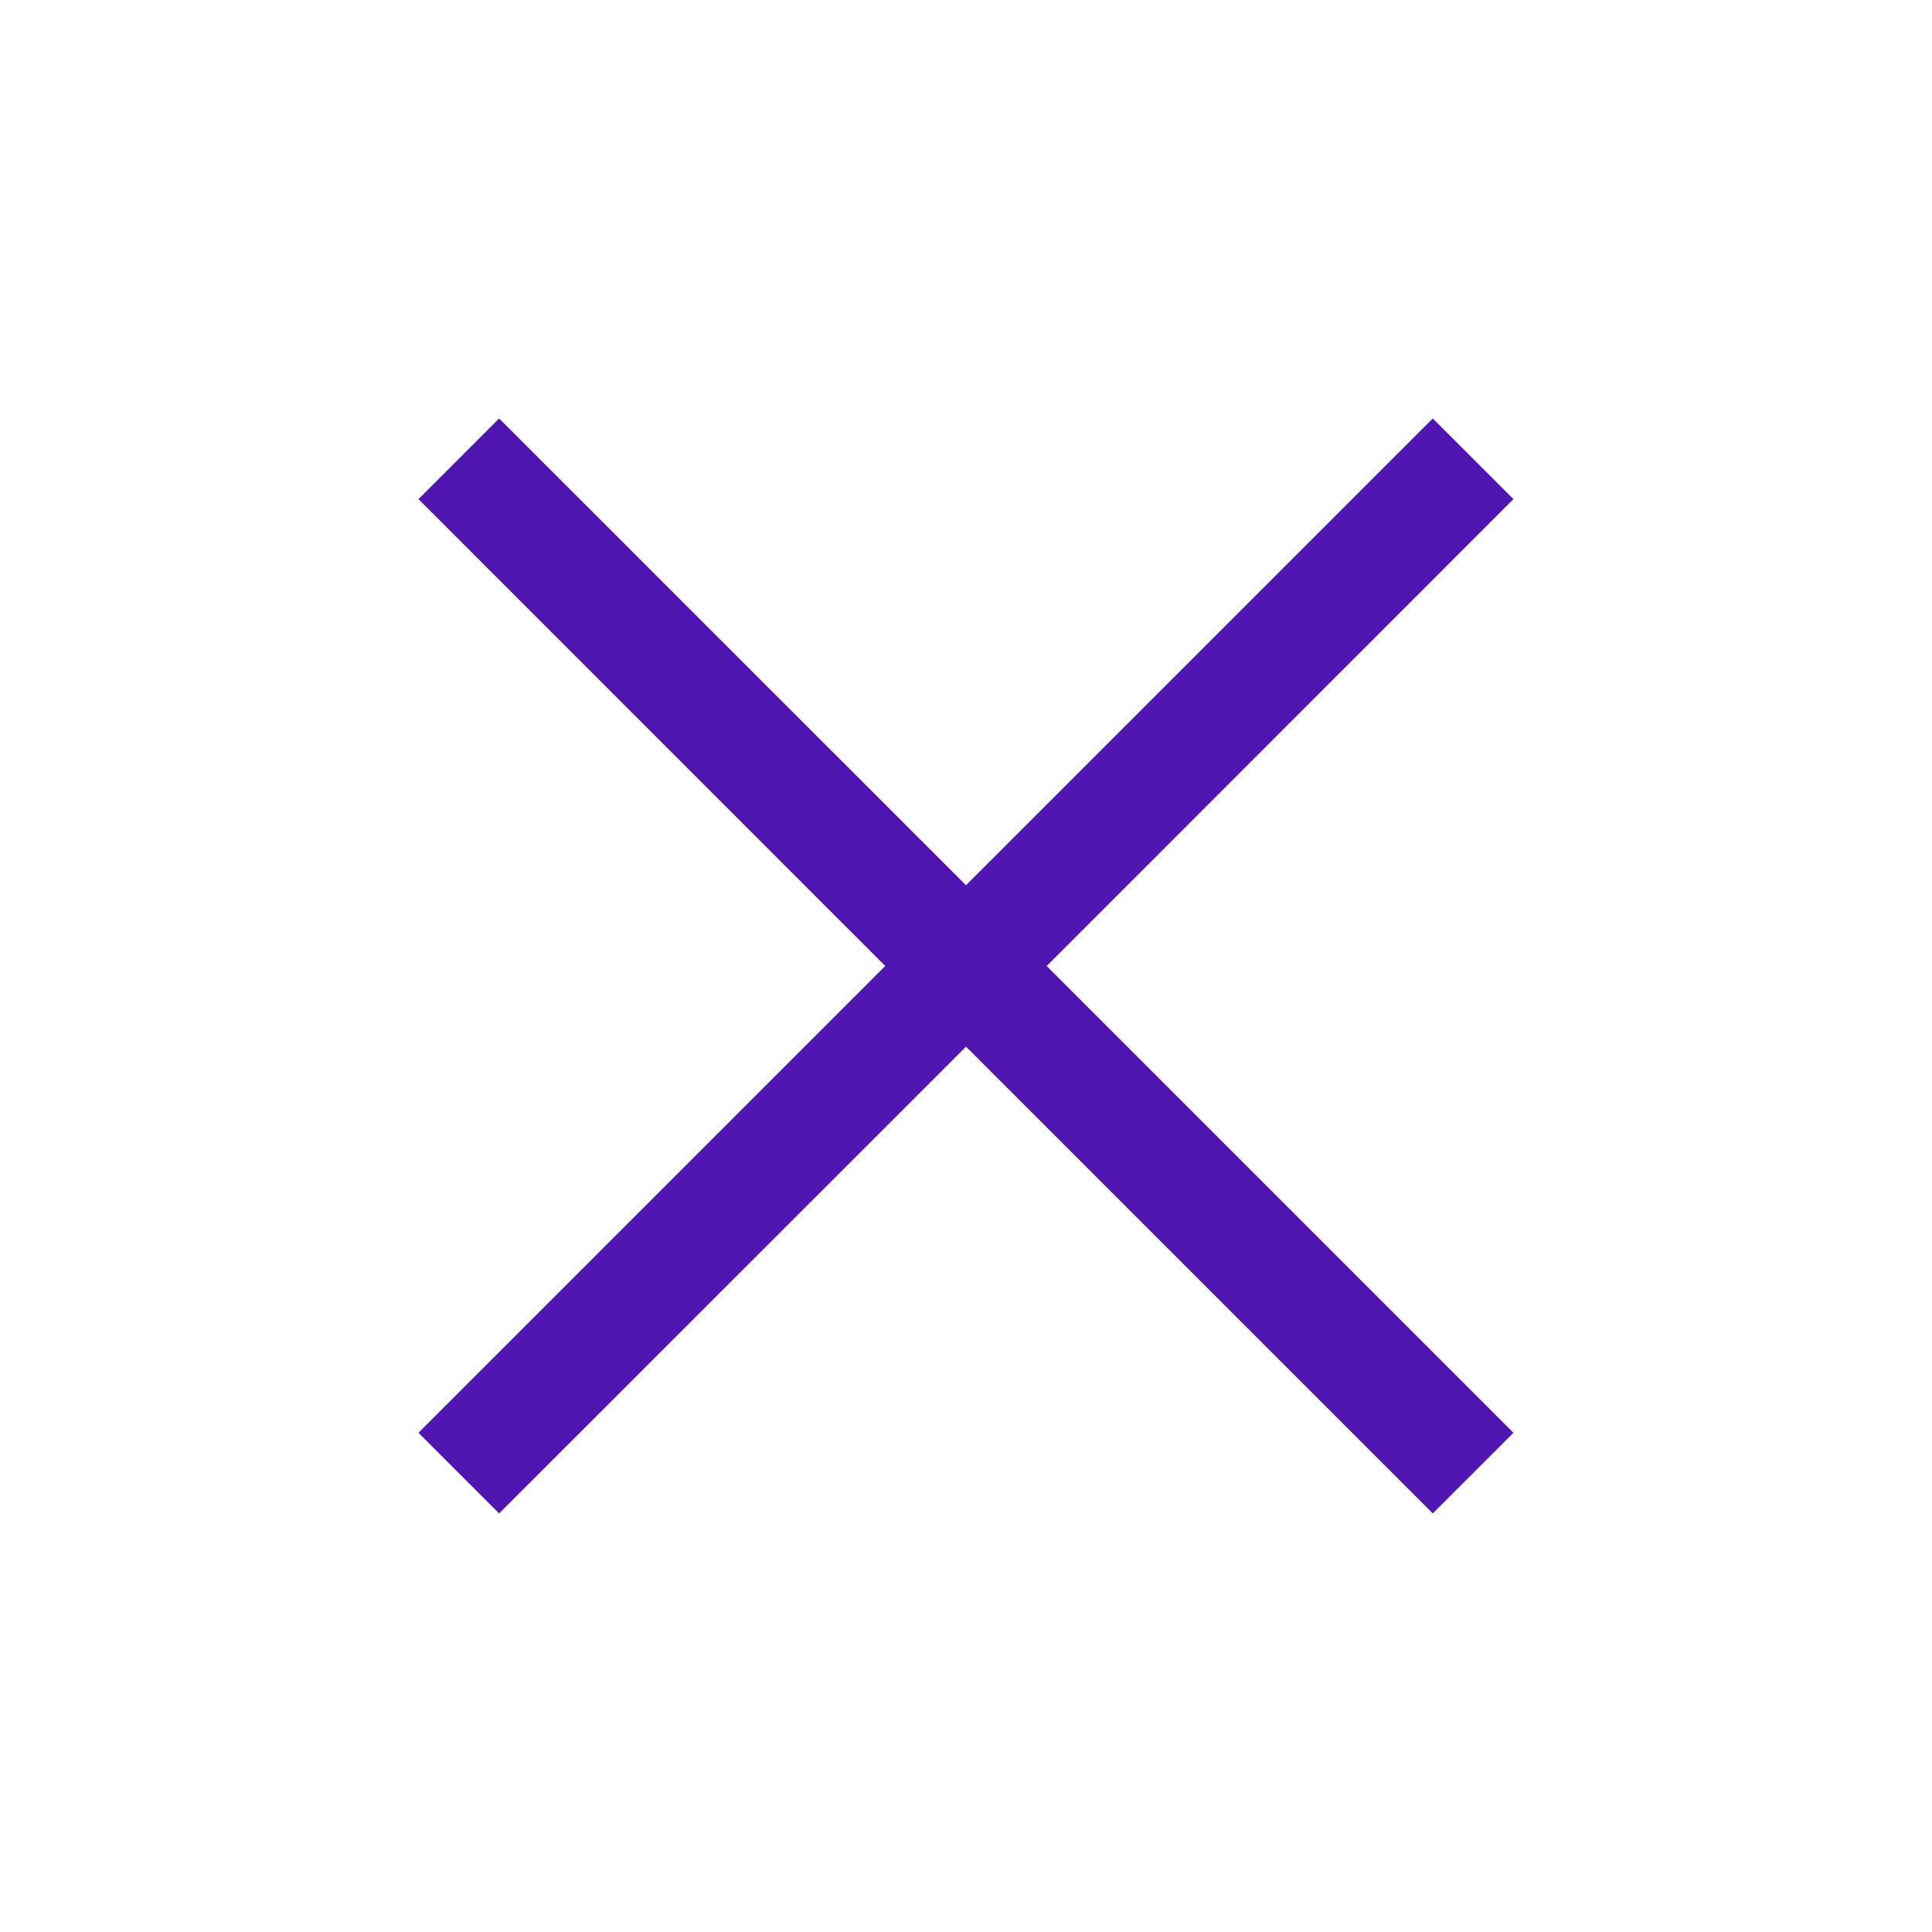 <svg width="20" height="20" viewBox="0 0 20 20" fill="none" xmlns="http://www.w3.org/2000/svg">
<path d="M10.835 10L15.667 5.167L14.832 4.332L10 9.164L5.167 4.332L4.332 5.167L9.164 10L4.332 14.832L5.167 15.667L10 10.835L14.832 15.667L15.667 14.832L10.835 10Z" fill="#5015B0"/>
</svg>
